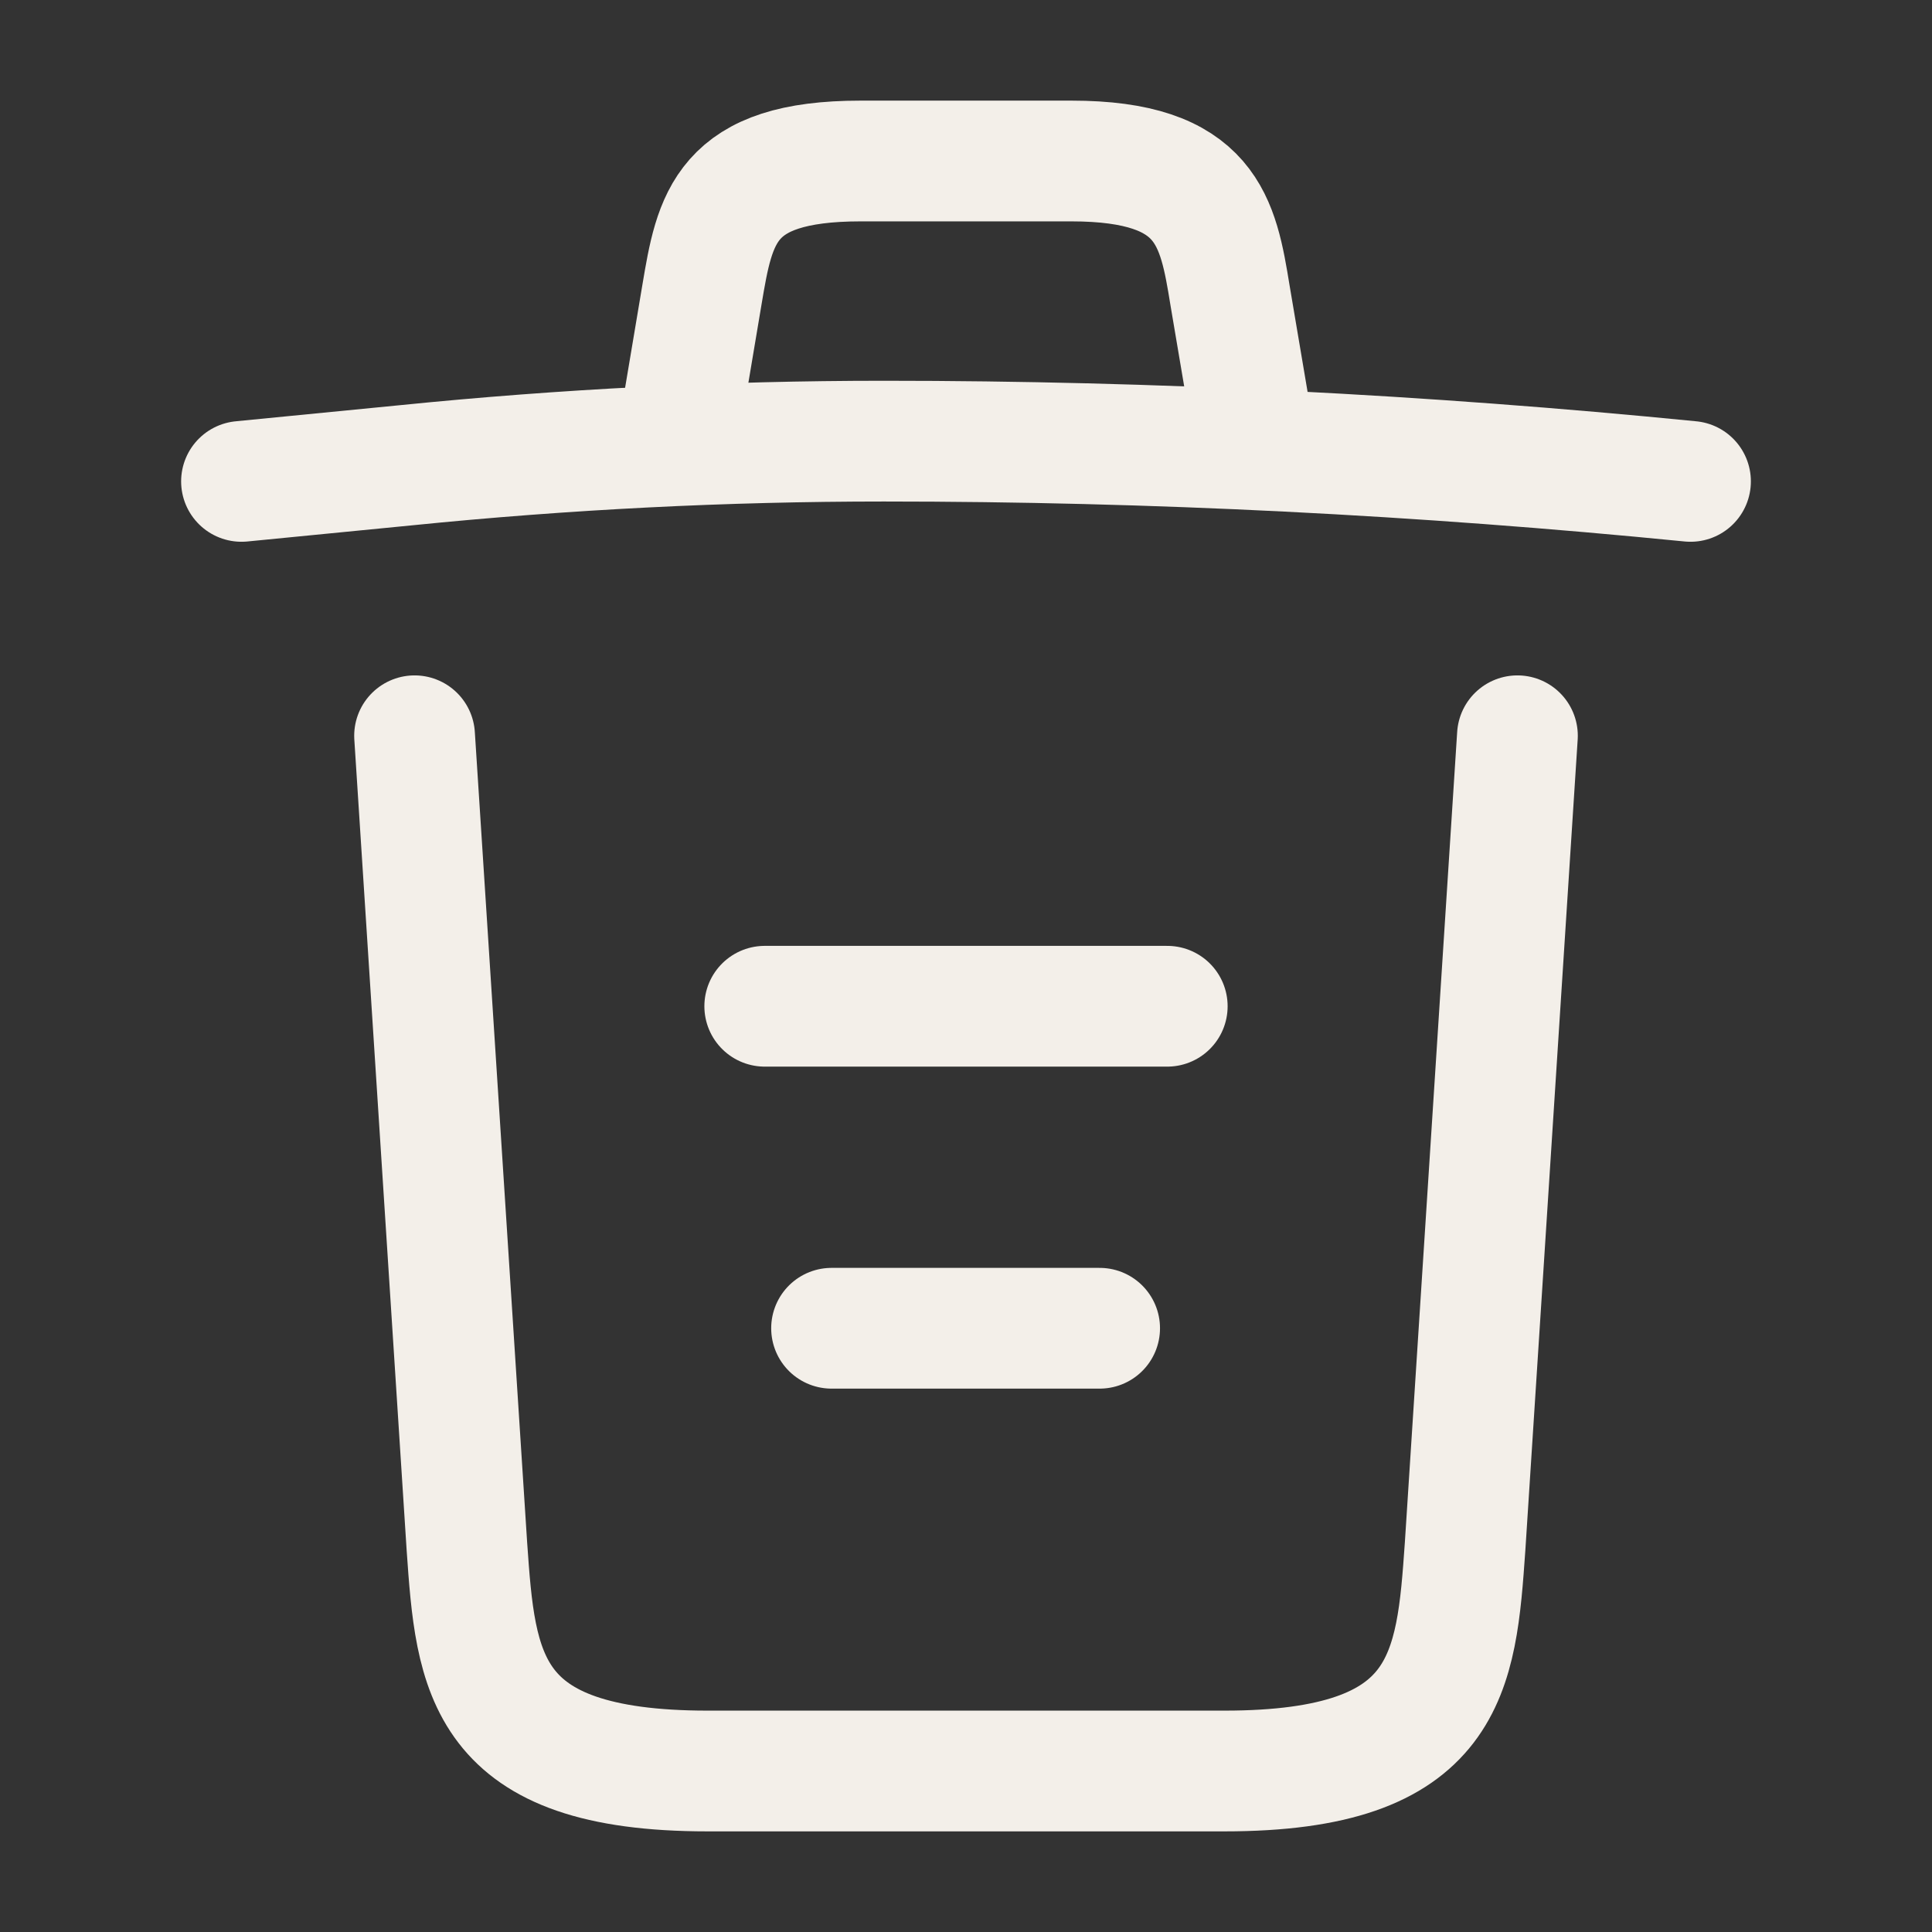 <svg width="24" height="24" viewBox="0 0 24 24" fill="none" xmlns="http://www.w3.org/2000/svg">
<rect x="0" y="0" width="24" height="24" fill="#333333" stroke="none"/>
<path d="M21 5.98C17.67 5.65 14.32 5.48 10.98 5.48C9 5.48 7.02 5.58 5.04 5.78L3 5.98" stroke="#F3EFE9" stroke-width="1.5" stroke-linecap="round" stroke-linejoin="round"/>
<path d="M8.5 4.97L8.72 3.66C8.88 2.71 9 2 10.69 2H13.31C15 2 15.13 2.75 15.28 3.67L15.5 4.97" stroke="#F3EFE9" stroke-width="1.5" stroke-linecap="round" stroke-linejoin="round"/>
<path d="M18.85 9.14L18.2 19.21C18.09 20.78 18 22 15.21 22H8.79C6 22 5.91 20.78 5.8 19.21L5.15 9.14" stroke="#F3EFE9" stroke-width="1.5" stroke-linecap="round" stroke-linejoin="round"/>
<path d="M10.33 16.5H13.66" stroke="#F3EFE9" stroke-width="1.5" stroke-linecap="round" stroke-linejoin="round"/>
<path d="M9.5 12.5H14.5" stroke="#F3EFE9" stroke-width="1.5" stroke-linecap="round" stroke-linejoin="round"/>
</svg>
